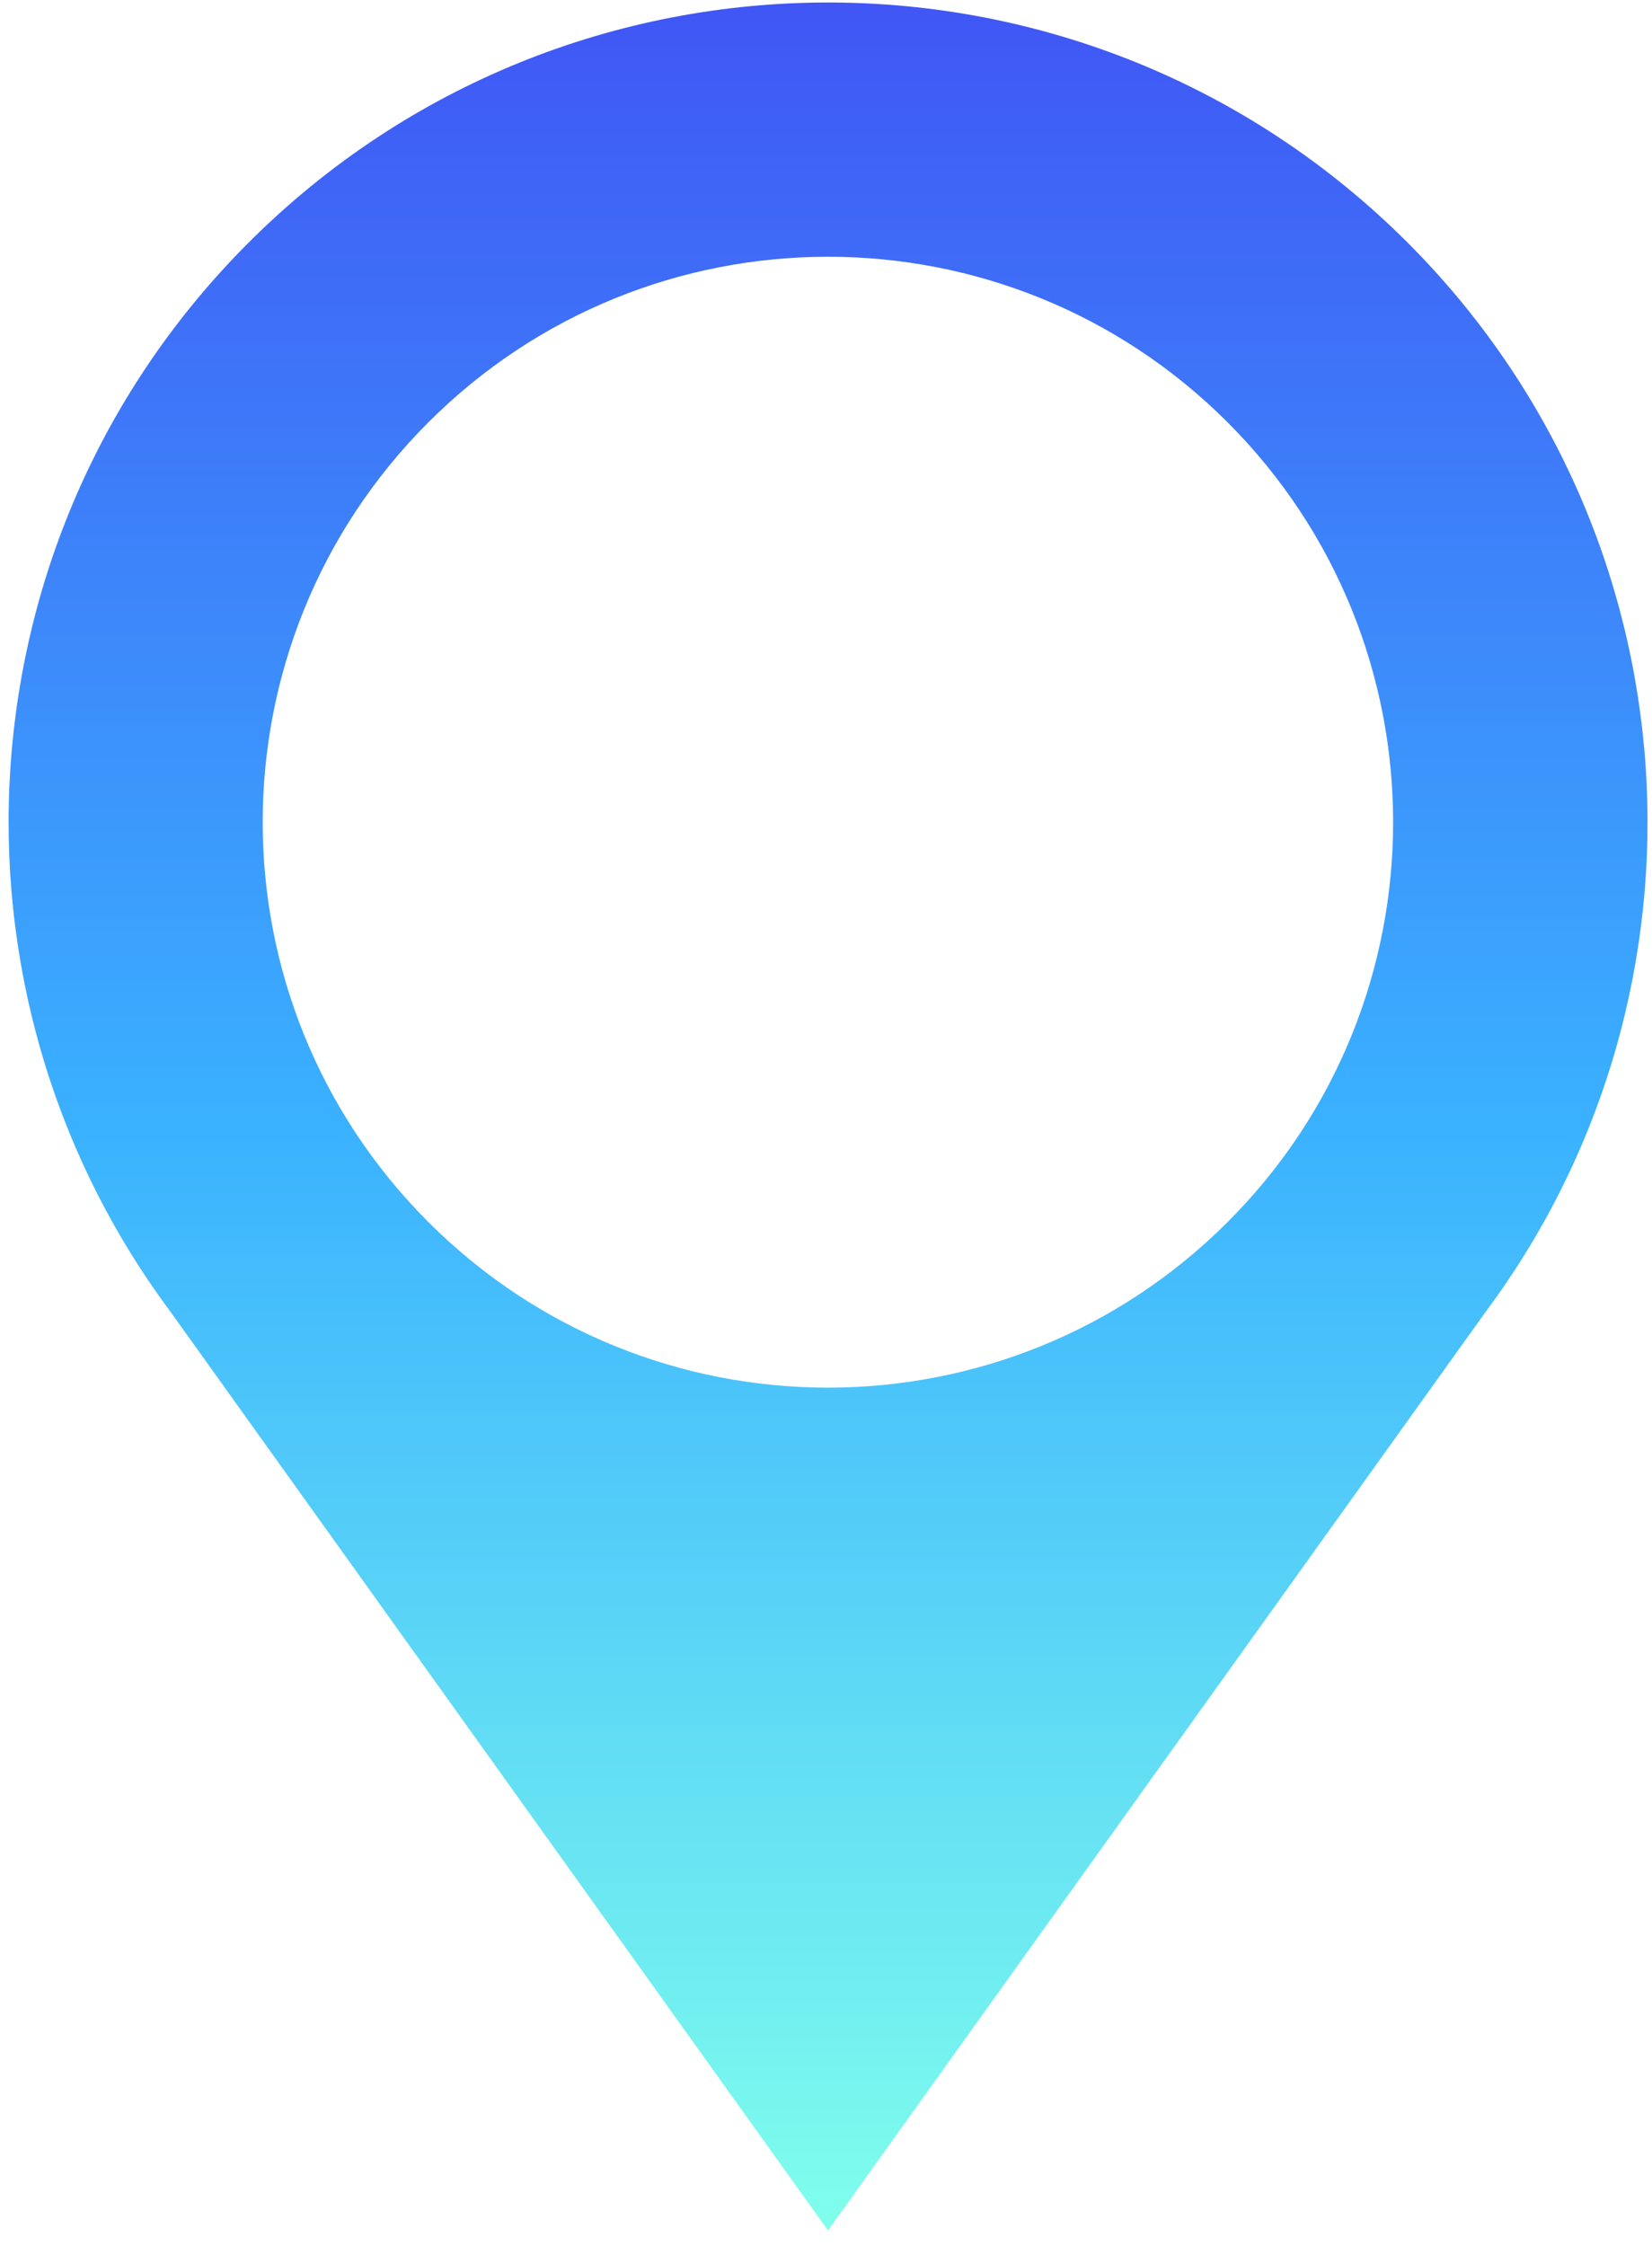 <svg width="103" height="140" viewBox="0 0 103 140" fill="none" xmlns="http://www.w3.org/2000/svg">
<path d="M87.763 15.124C67.806 -4.834 35.456 -4.834 15.499 15.124C-2.671 33.293 -4.285 61.735 10.616 81.745L51.624 139.029L92.646 81.745C107.547 61.735 105.92 33.293 87.763 15.124ZM76.544 76.169C62.777 89.936 40.472 89.936 26.704 76.169C12.937 62.402 12.937 40.097 26.704 26.329C40.472 12.562 62.777 12.562 76.544 26.329C90.298 40.097 90.298 62.415 76.544 76.169Z" fill="url(#paint0_linear_119_5322)"/>
<defs>
<linearGradient id="paint0_linear_119_5322" x1="51.625" y1="139.026" x2="51.625" y2="0.157" gradientUnits="userSpaceOnUse">
<stop stop-color="#80FFEC"/>
<stop offset="0.498" stop-color="#3AB1FF"/>
<stop offset="1" stop-color="#4056F5"/>
</linearGradient>
</defs>
</svg>
